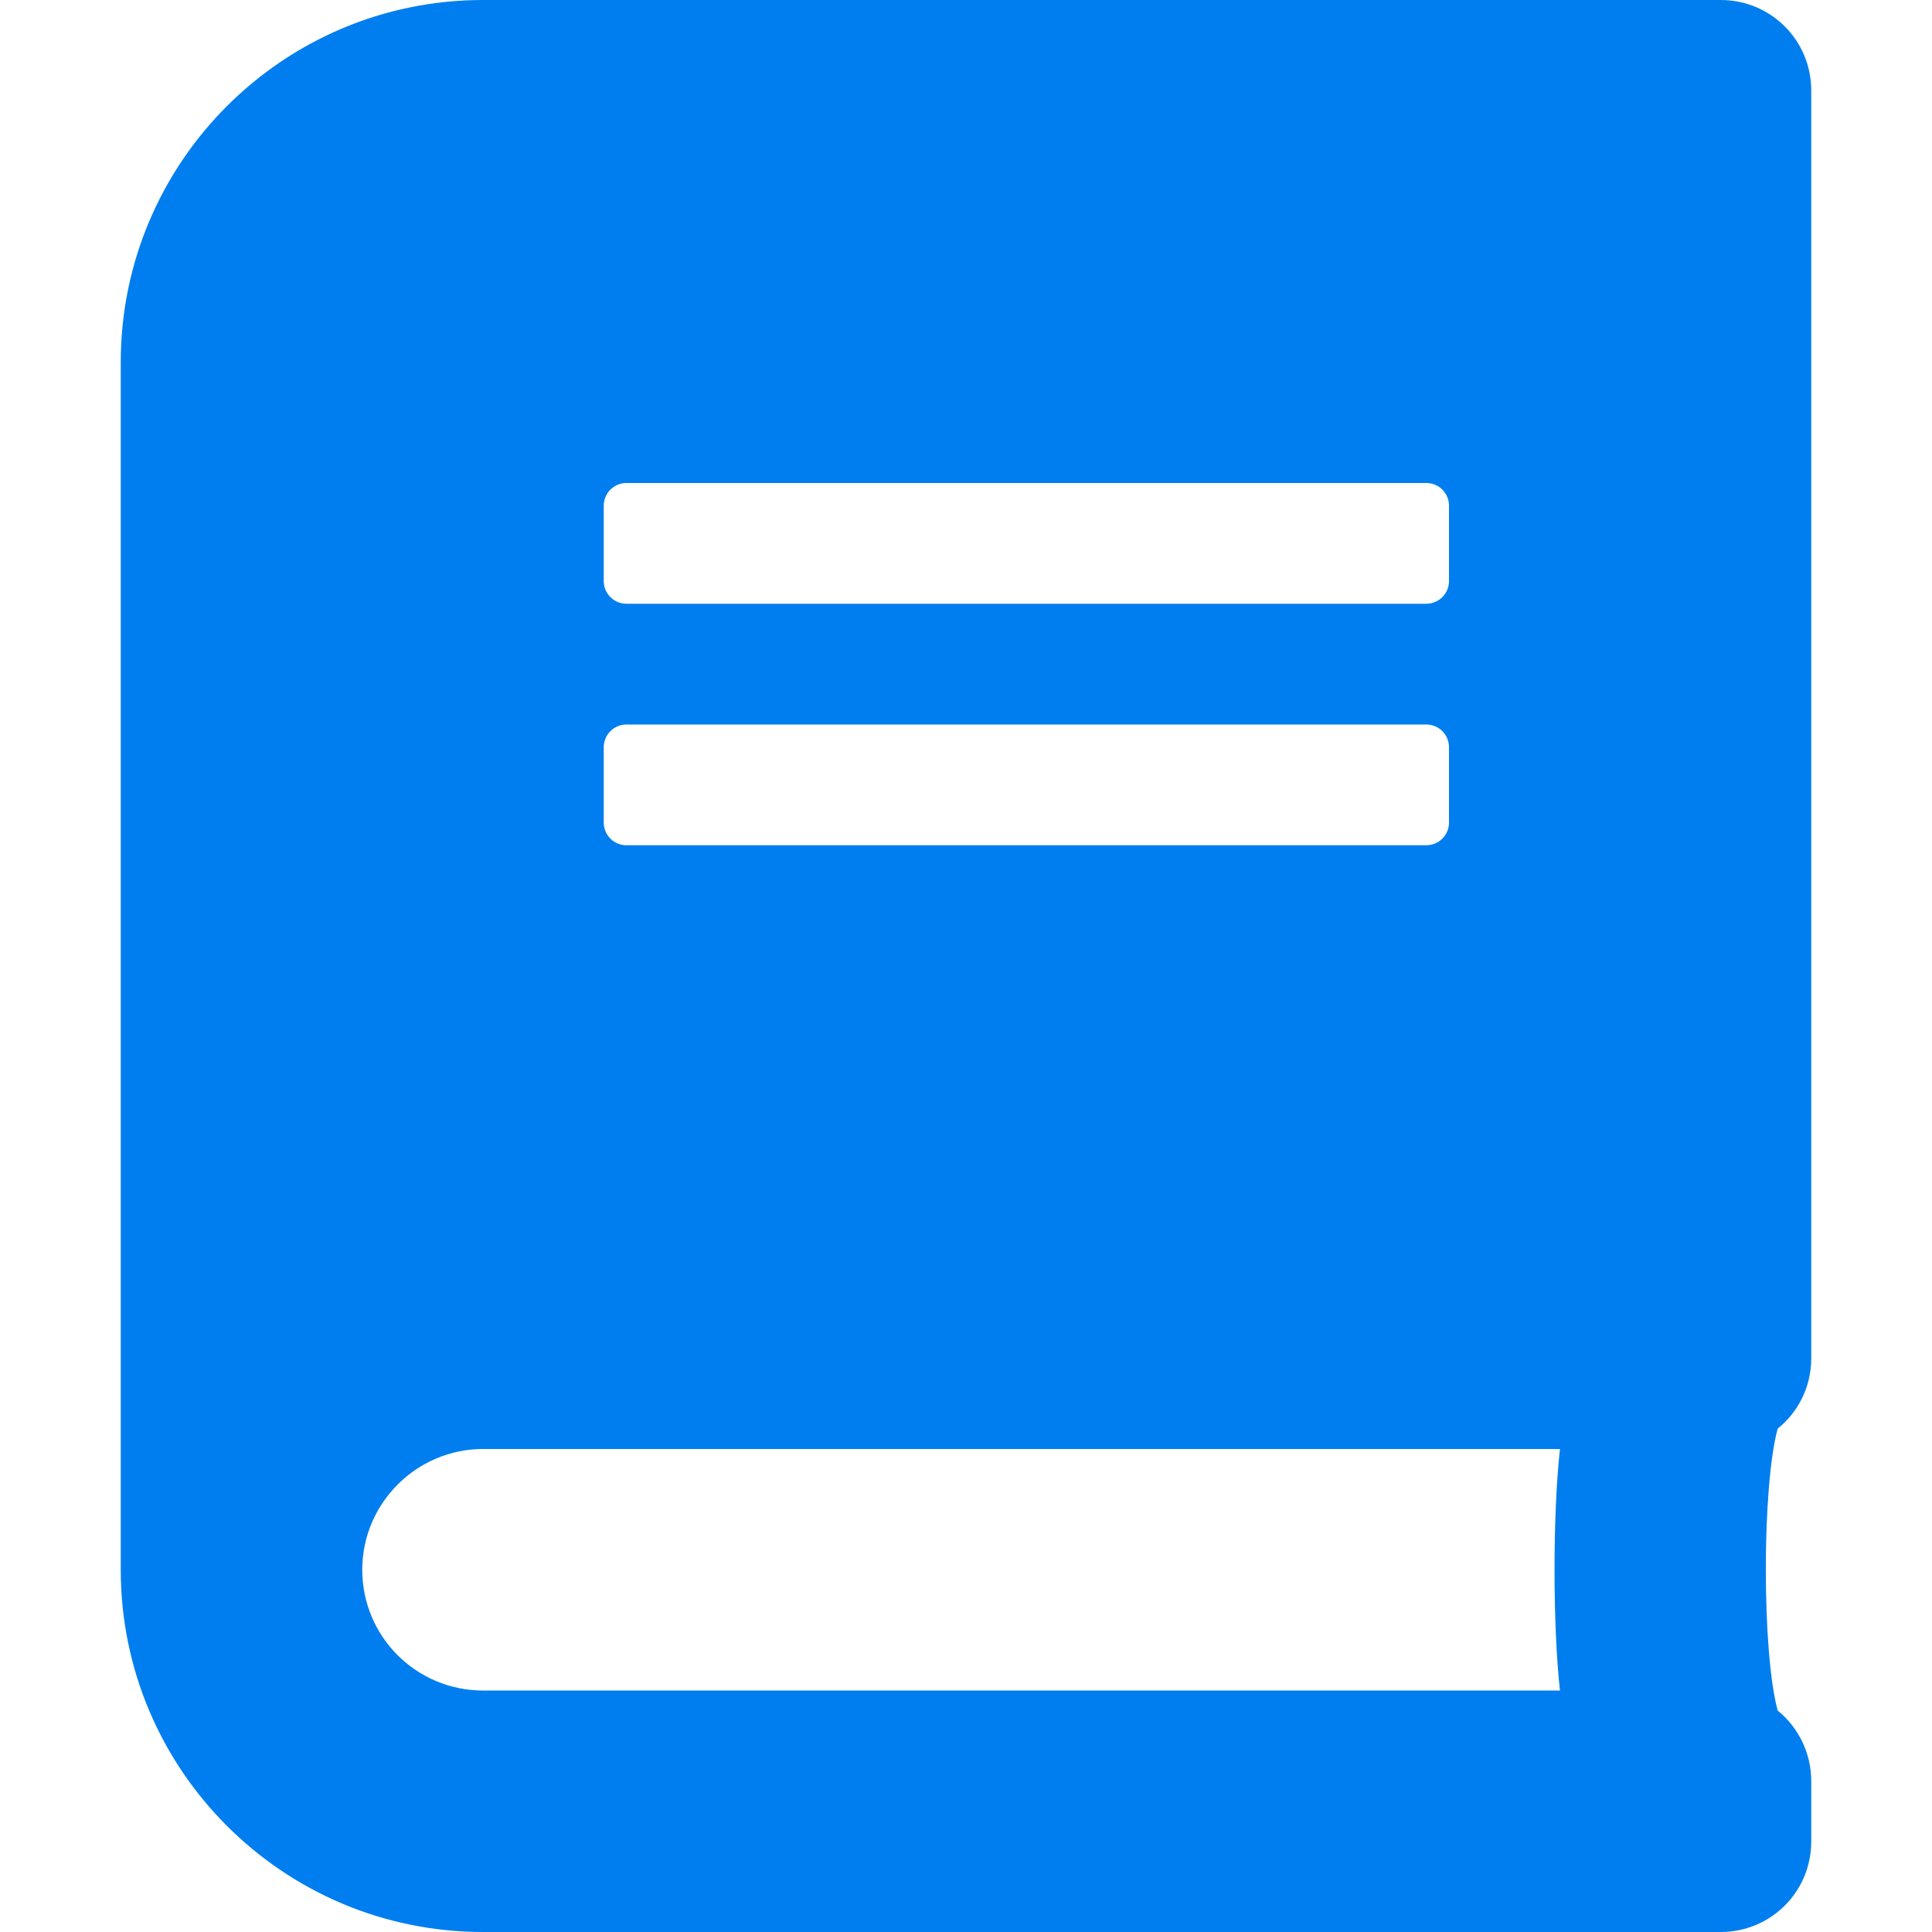 <svg width="16" height="16" viewBox="0 0 16 16" fill="none" xmlns="http://www.w3.org/2000/svg">
<path d="M15 11.25V0.75C15 0.334 14.666 0 14.25 0H4C2.344 0 1 1.344 1 3V13C1 14.656 2.344 16 4 16H14.25C14.666 16 15 15.666 15 15.25V14.75C15 14.516 14.891 14.303 14.722 14.166C14.591 13.684 14.591 12.312 14.722 11.831C14.891 11.697 15 11.484 15 11.25ZM5 4.188C5 4.084 5.084 4 5.188 4H11.812C11.916 4 12 4.084 12 4.188V4.812C12 4.916 11.916 5 11.812 5H5.188C5.084 5 5 4.916 5 4.812V4.188ZM5 6.188C5 6.084 5.084 6 5.188 6H11.812C11.916 6 12 6.084 12 6.188V6.812C12 6.916 11.916 7 11.812 7H5.188C5.084 7 5 6.916 5 6.812V6.188ZM12.919 14H4C3.447 14 3 13.553 3 13C3 12.45 3.45 12 4 12H12.919C12.859 12.534 12.859 13.466 12.919 14Z" fill="#007EEF"/>
</svg>
